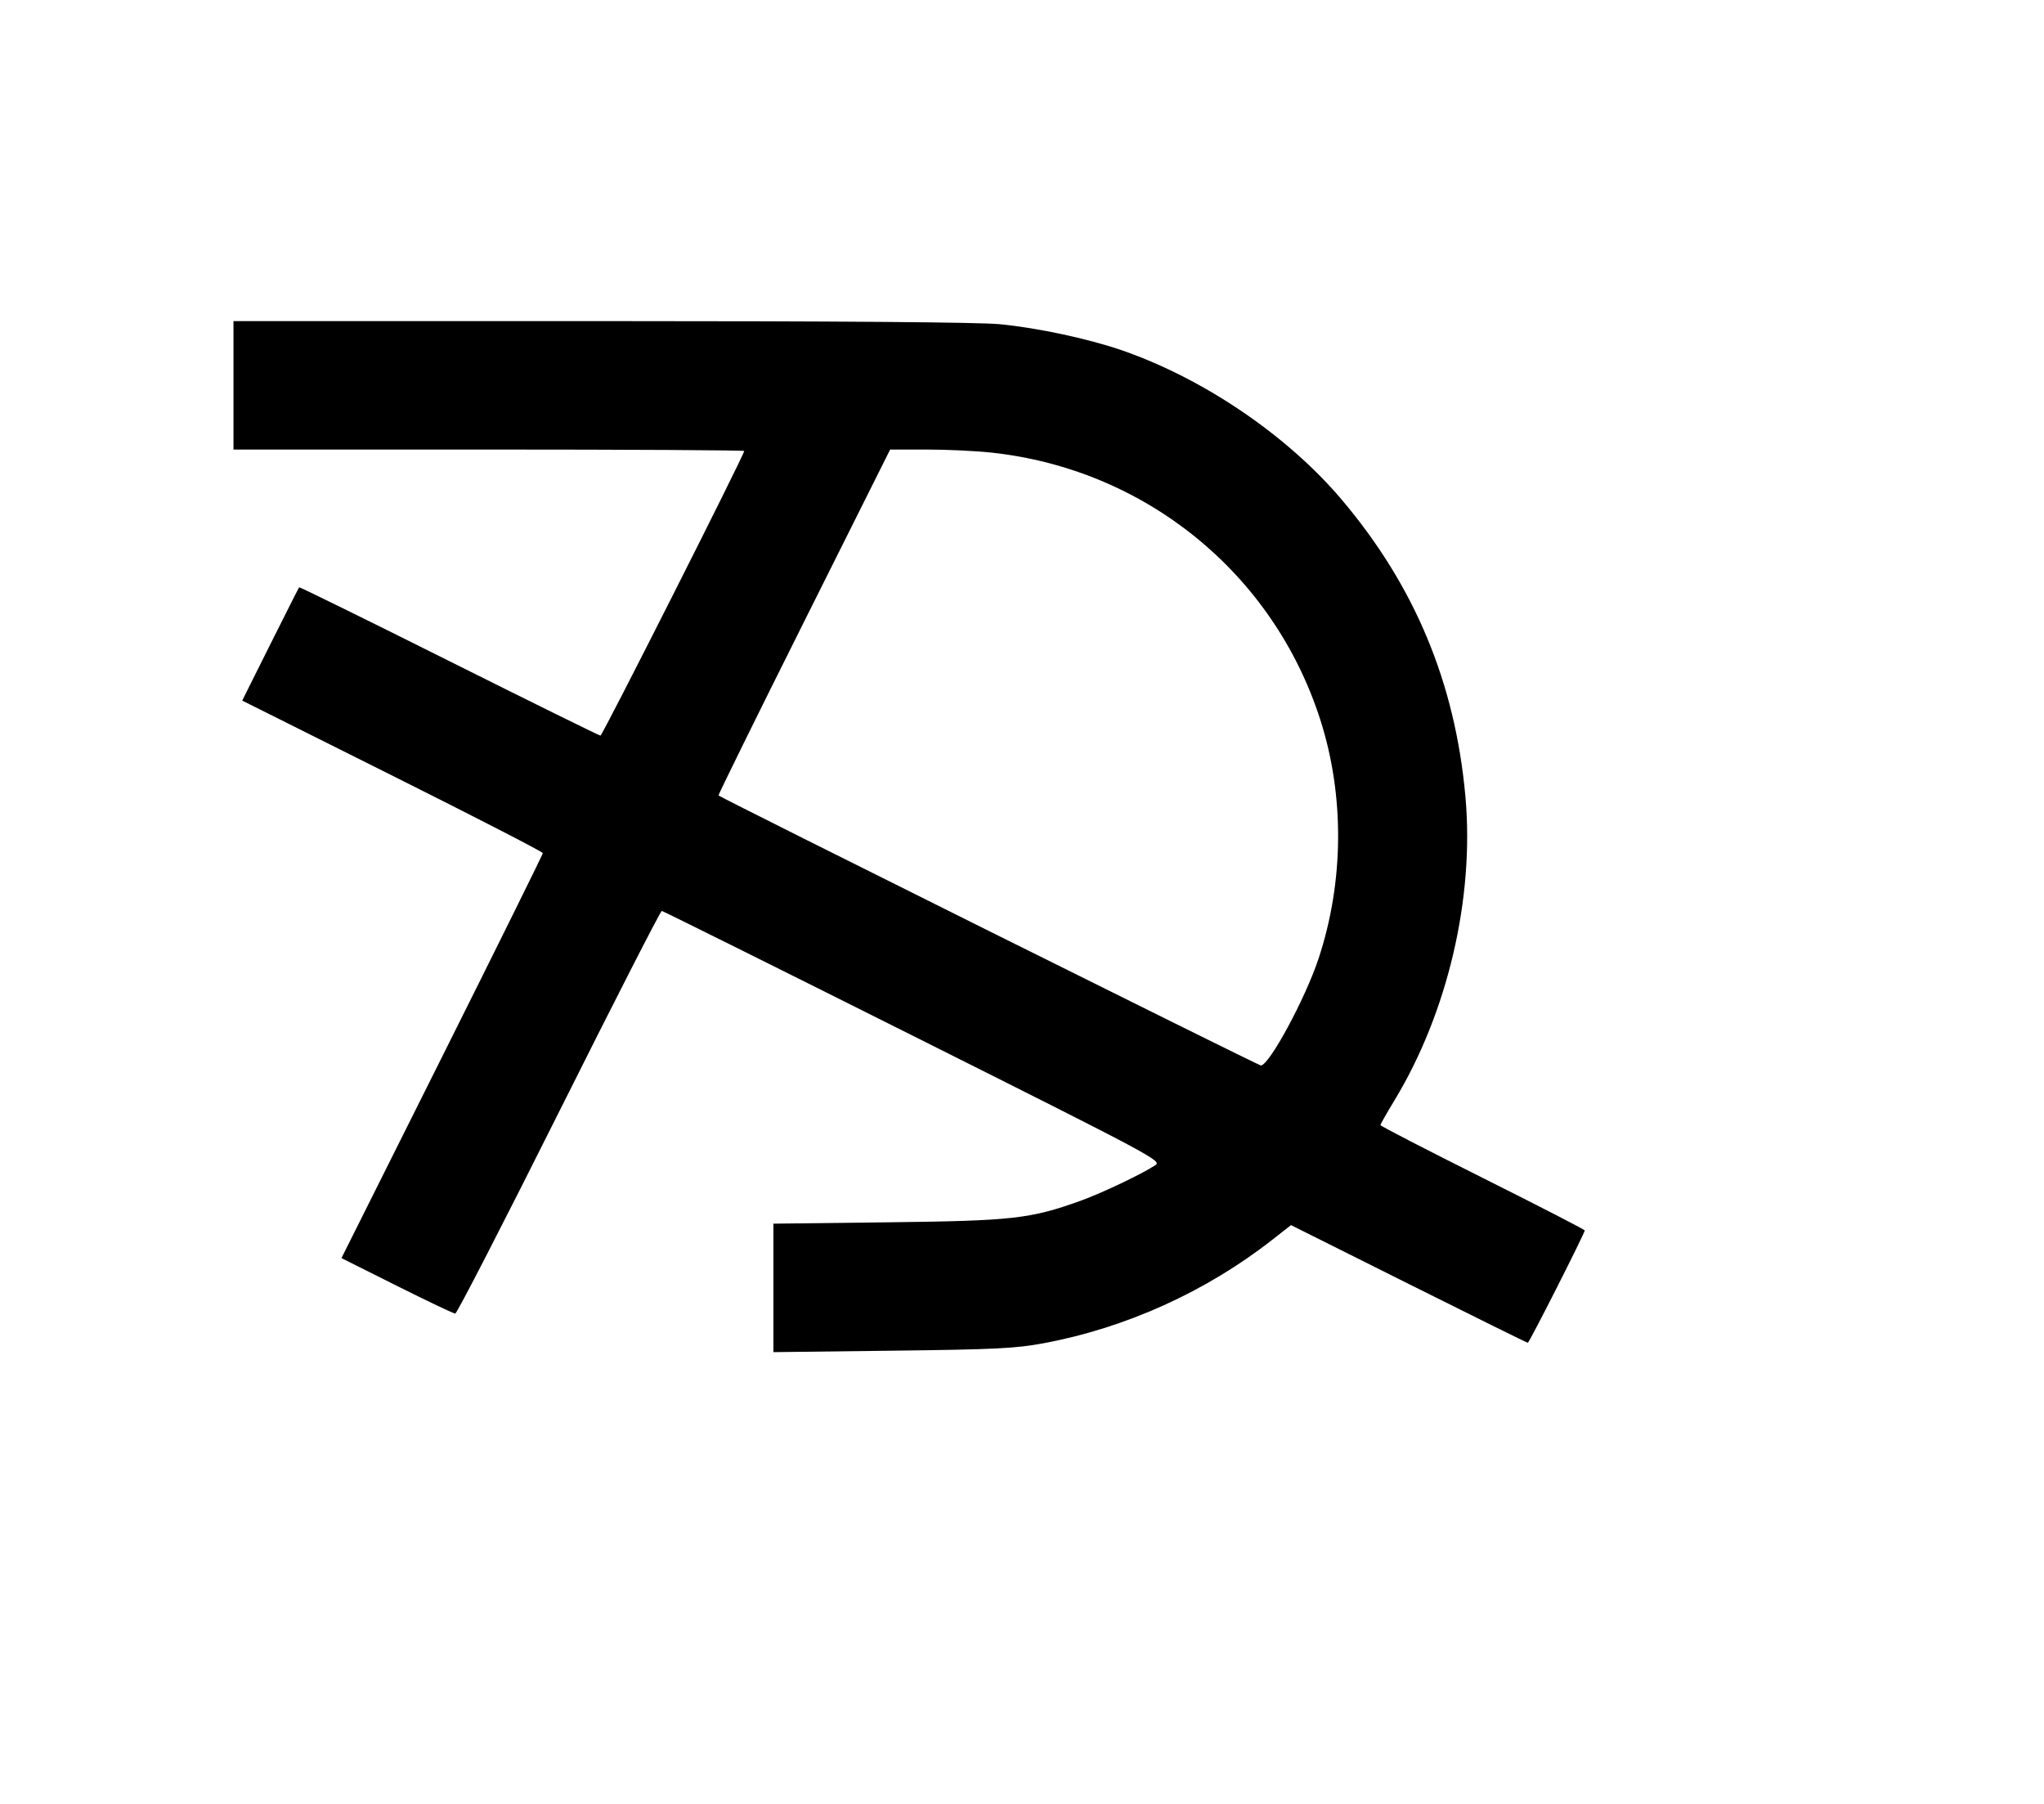 <svg width="136mm" height="120mm" version="1.1" viewBox="0 0 600 529.412" xmlns="http://www.w3.org/2000/svg"><path d="M68.536 113.084 L 68.536 131.932 143.497 131.932 C 184.726 131.932,218.459 132.124,218.458 132.358 C 218.458 133.478,176.833 215.888,176.267 215.888 C 175.909 215.888,155.915 206.036,131.834 193.994 C 107.754 181.952,87.945 172.218,87.814 172.362 C 87.683 172.507,83.868 180.046,79.337 189.116 L 71.098 205.606 115.222 227.663 C 139.490 239.795,159.346 250.012,159.346 250.369 C 159.346 250.726,146.046 277.616,129.791 310.124 L 100.235 369.230 116.503 377.372 C 125.451 381.851,133.160 385.515,133.635 385.515 C 134.111 385.515,147.801 358.914,164.058 326.403 C 180.315 293.891,193.905 267.312,194.258 267.338 C 194.611 267.363,227.809 283.867,268.032 304.012 C 339.245 339.678,341.111 340.675,339.116 341.982 C 335.146 344.583,323.332 350.200,317.188 352.407 C 302.419 357.714,297.258 358.290,260.651 358.724 L 227.025 359.123 227.025 377.974 L 227.025 396.826 261.936 396.403 C 292.350 396.034,298.068 395.753,306.333 394.216 C 330.470 389.727,354.007 379.082,373.459 363.857 L 378.964 359.547 413.512 376.814 C 432.513 386.312,448.249 394.082,448.481 394.082 C 448.900 394.082,465.188 361.938,465.188 361.110 C 465.188 360.871,451.695 353.927,435.204 345.678 C 418.712 337.430,405.219 330.463,405.219 330.196 C 405.219 329.928,407.020 326.749,409.221 323.130 C 424.938 297.293,432.847 263.539,430.163 233.760 C 427.155 200.388,415.277 171.919,393.778 146.556 C 377.959 127.894,353.600 111.304,329.762 102.959 C 319.836 99.483,304.835 96.254,293.485 95.148 C 287.430 94.559,246.077 94.237,176.331 94.237 L 68.536 94.237 68.536 113.084 M291.098 132.835 C 336.207 137.735,373.738 168.221,387.545 211.177 C 394.721 233.502,394.532 258.805,387.020 281.426 C 383.131 293.139,372.555 312.695,370.110 312.695 C 369.393 312.695,211.771 234.234,210.914 233.451 C 210.769 233.319,222.046 210.423,235.974 182.571 L 261.296 131.932 272.037 131.932 C 277.945 131.932,286.522 132.338,291.098 132.835 " stroke="none" fill-rule="evenodd" fill="black"></path></svg>